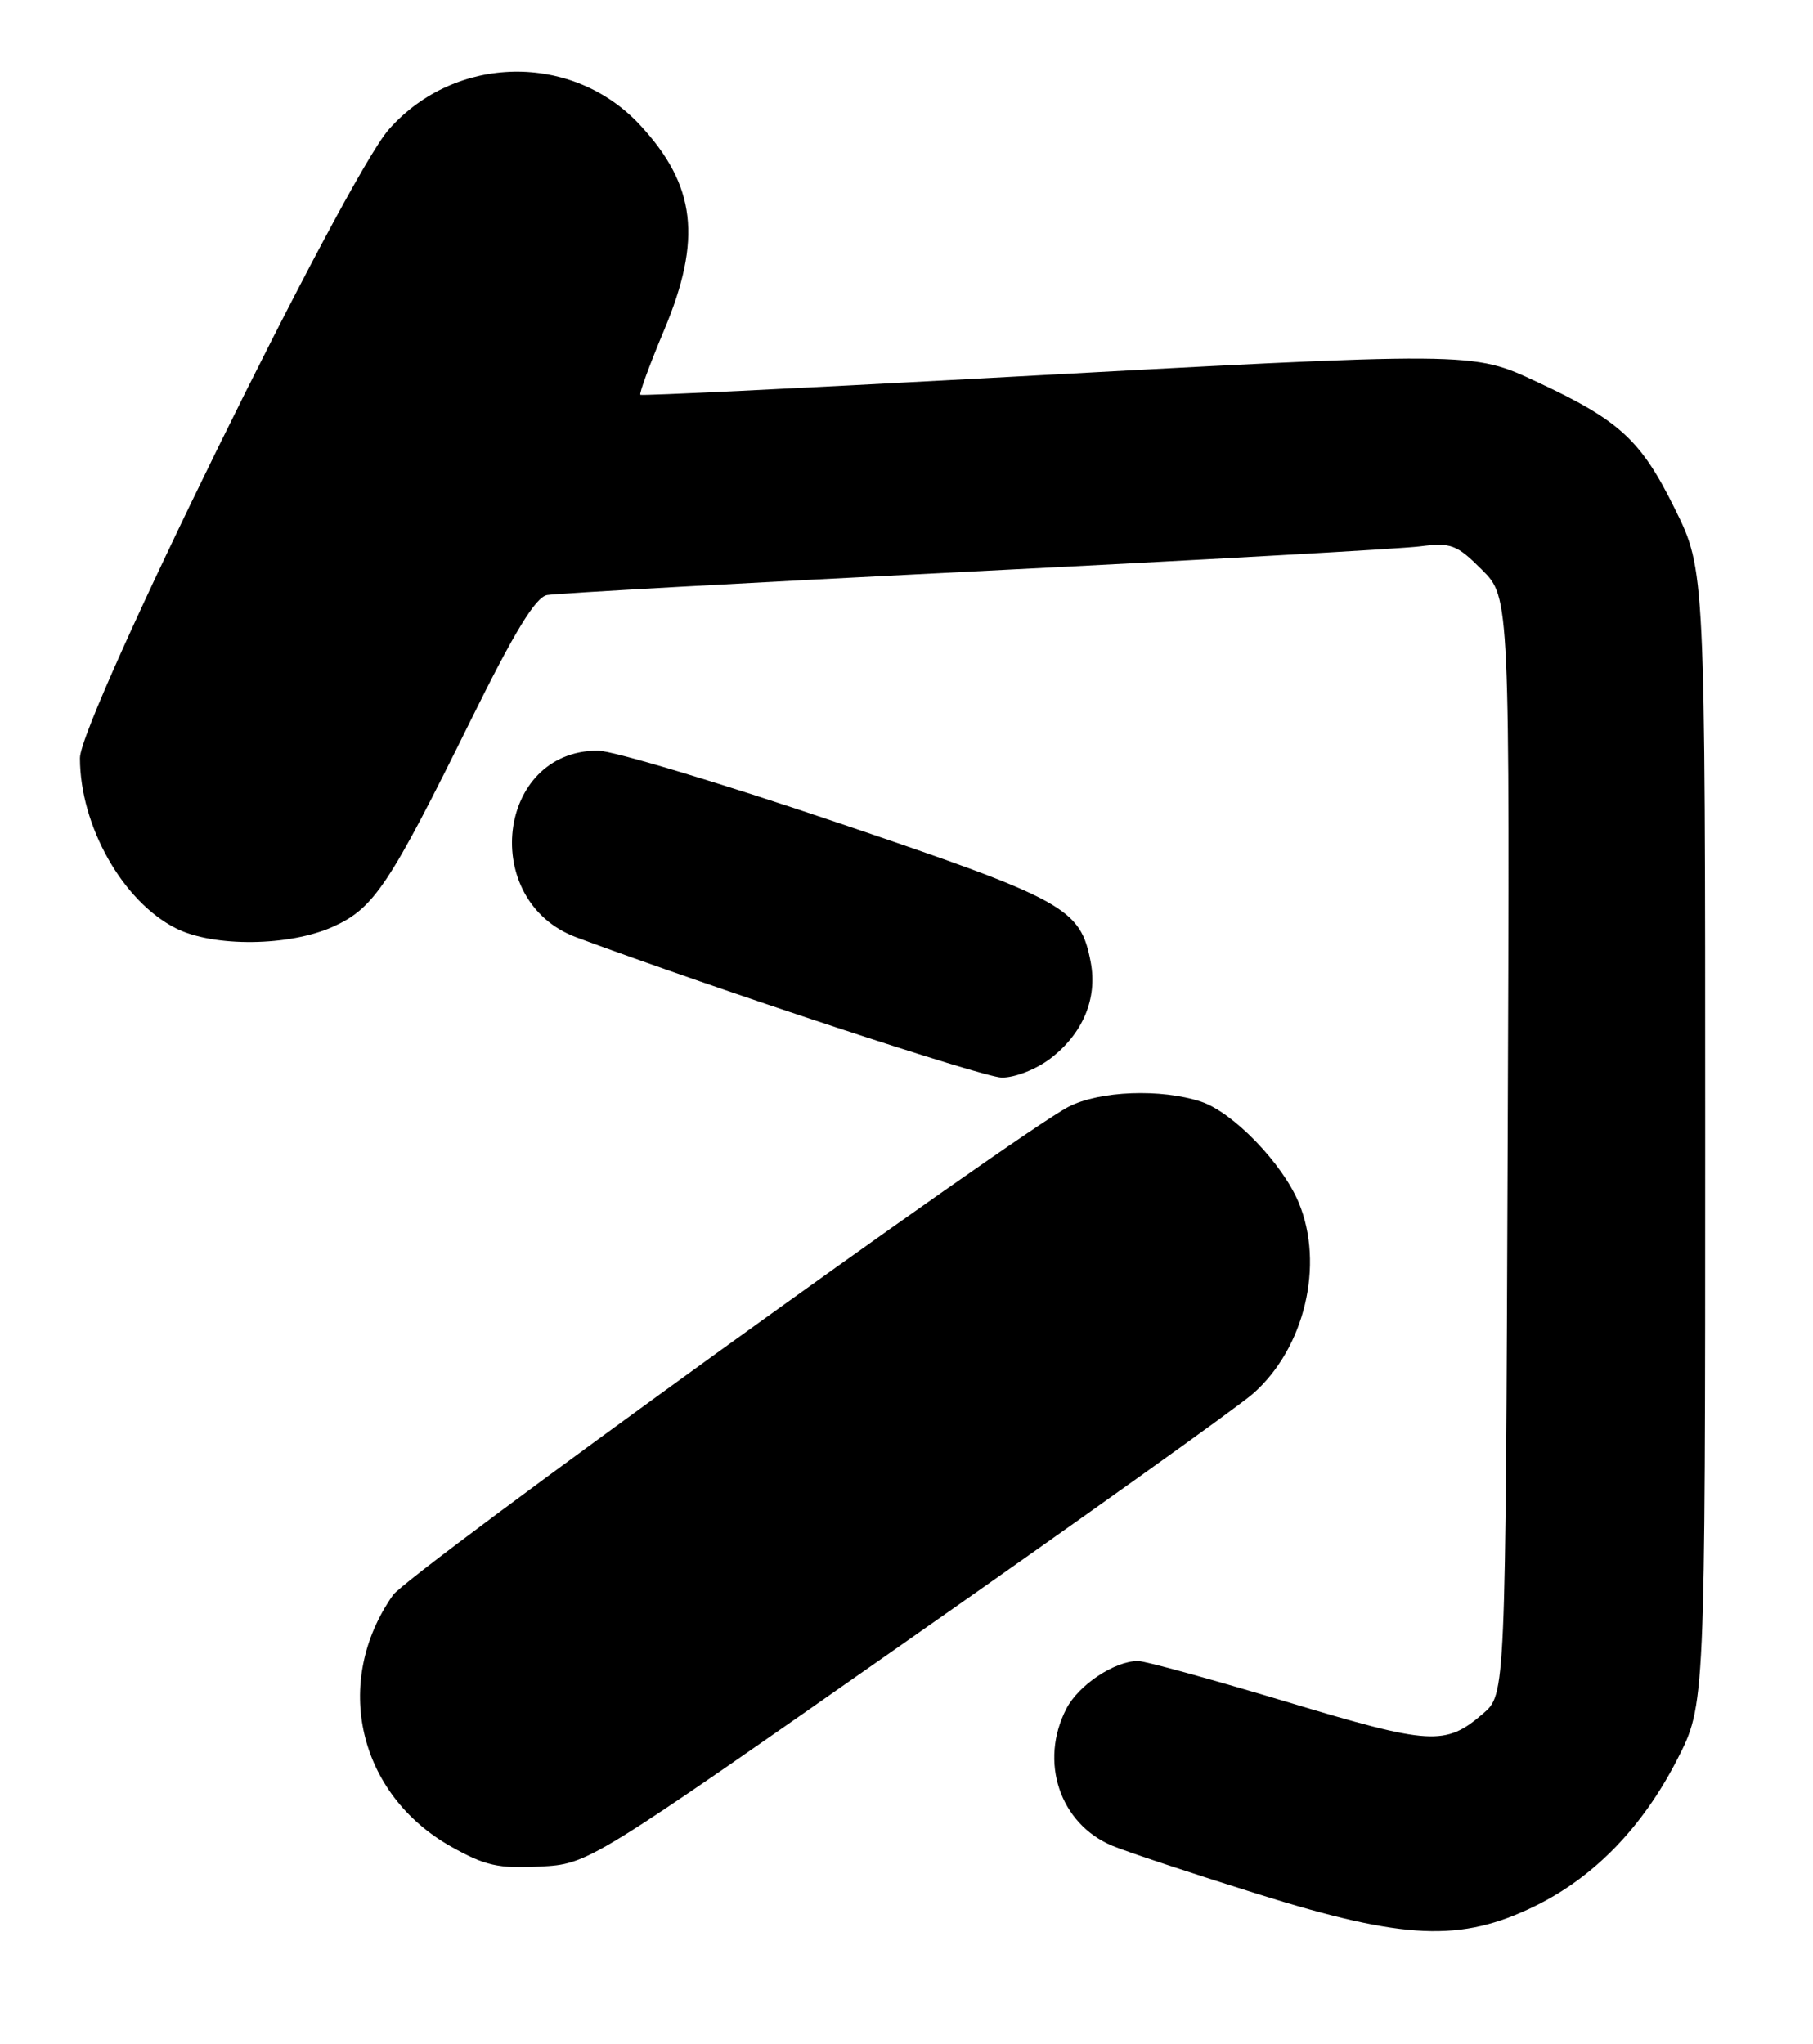 <?xml version="1.0" encoding="UTF-8" standalone="no"?>
<!DOCTYPE svg PUBLIC "-//W3C//DTD SVG 1.1//EN" "http://www.w3.org/Graphics/SVG/1.1/DTD/svg11.dtd" >
<svg xmlns="http://www.w3.org/2000/svg" xmlns:xlink="http://www.w3.org/1999/xlink" version="1.1" viewBox="0 0 227 256">
 <g >
 <path fill="currentColor"
d=" M 192.20 238.69 C 199.59 235.07 205.64 228.84 210.00 220.33 C 213.50 213.50 213.50 213.50 213.50 142.45 C 213.50 71.40 213.50 71.40 209.70 63.71 C 205.46 55.12 202.82 52.68 192.58 47.89 C 184.26 44.00 185.11 44.00 123.00 47.38 C 99.62 48.65 80.36 49.58 80.18 49.44 C 80.00 49.31 81.34 45.66 83.15 41.35 C 87.93 29.95 87.14 23.21 80.14 15.66 C 71.68 6.54 57.00 6.79 48.70 16.19 C 43.26 22.34 10.00 90.04 10.01 94.93 C 10.02 103.42 15.36 112.89 22.03 116.25 C 26.75 118.63 36.25 118.52 41.74 116.03 C 46.84 113.72 48.76 110.82 58.99 90.10 C 64.43 79.08 67.04 74.81 68.49 74.52 C 69.60 74.31 93.67 72.97 122.00 71.55 C 150.32 70.13 175.43 68.72 177.78 68.42 C 181.68 67.92 182.38 68.18 185.55 71.35 C 189.04 74.84 189.04 74.84 188.77 143.51 C 188.50 212.17 188.50 212.17 185.70 214.58 C 180.96 218.66 179.16 218.55 161.06 213.10 C 151.72 210.30 143.37 208.00 142.49 208.00 C 139.57 208.00 135.05 211.00 133.52 213.97 C 130.09 220.59 132.68 228.36 139.22 231.12 C 141.03 231.88 149.25 234.61 157.50 237.19 C 175.86 242.94 182.90 243.24 192.20 238.69 Z  M 113.56 205.49 C 135.50 190.12 154.99 176.19 156.88 174.53 C 163.35 168.85 165.85 158.37 162.60 150.58 C 160.53 145.64 154.37 139.28 150.38 137.96 C 145.39 136.31 137.67 136.60 133.81 138.59 C 127.38 141.90 51.12 197.02 49.21 199.74 C 41.56 210.65 44.83 224.72 56.54 231.28 C 60.74 233.64 62.43 234.02 67.59 233.75 C 73.68 233.43 73.68 233.43 113.56 205.49 Z  M 131.51 132.56 C 135.58 129.45 137.42 125.07 136.57 120.52 C 135.29 113.71 133.45 112.70 104.88 103.02 C 90.24 98.06 76.73 94.00 74.85 94.00 C 62.17 94.00 60.00 112.86 72.17 117.38 C 89.85 123.95 123.03 134.89 125.41 134.94 C 127.02 134.97 129.73 133.92 131.51 132.56 Z "/>
</g>
</svg>